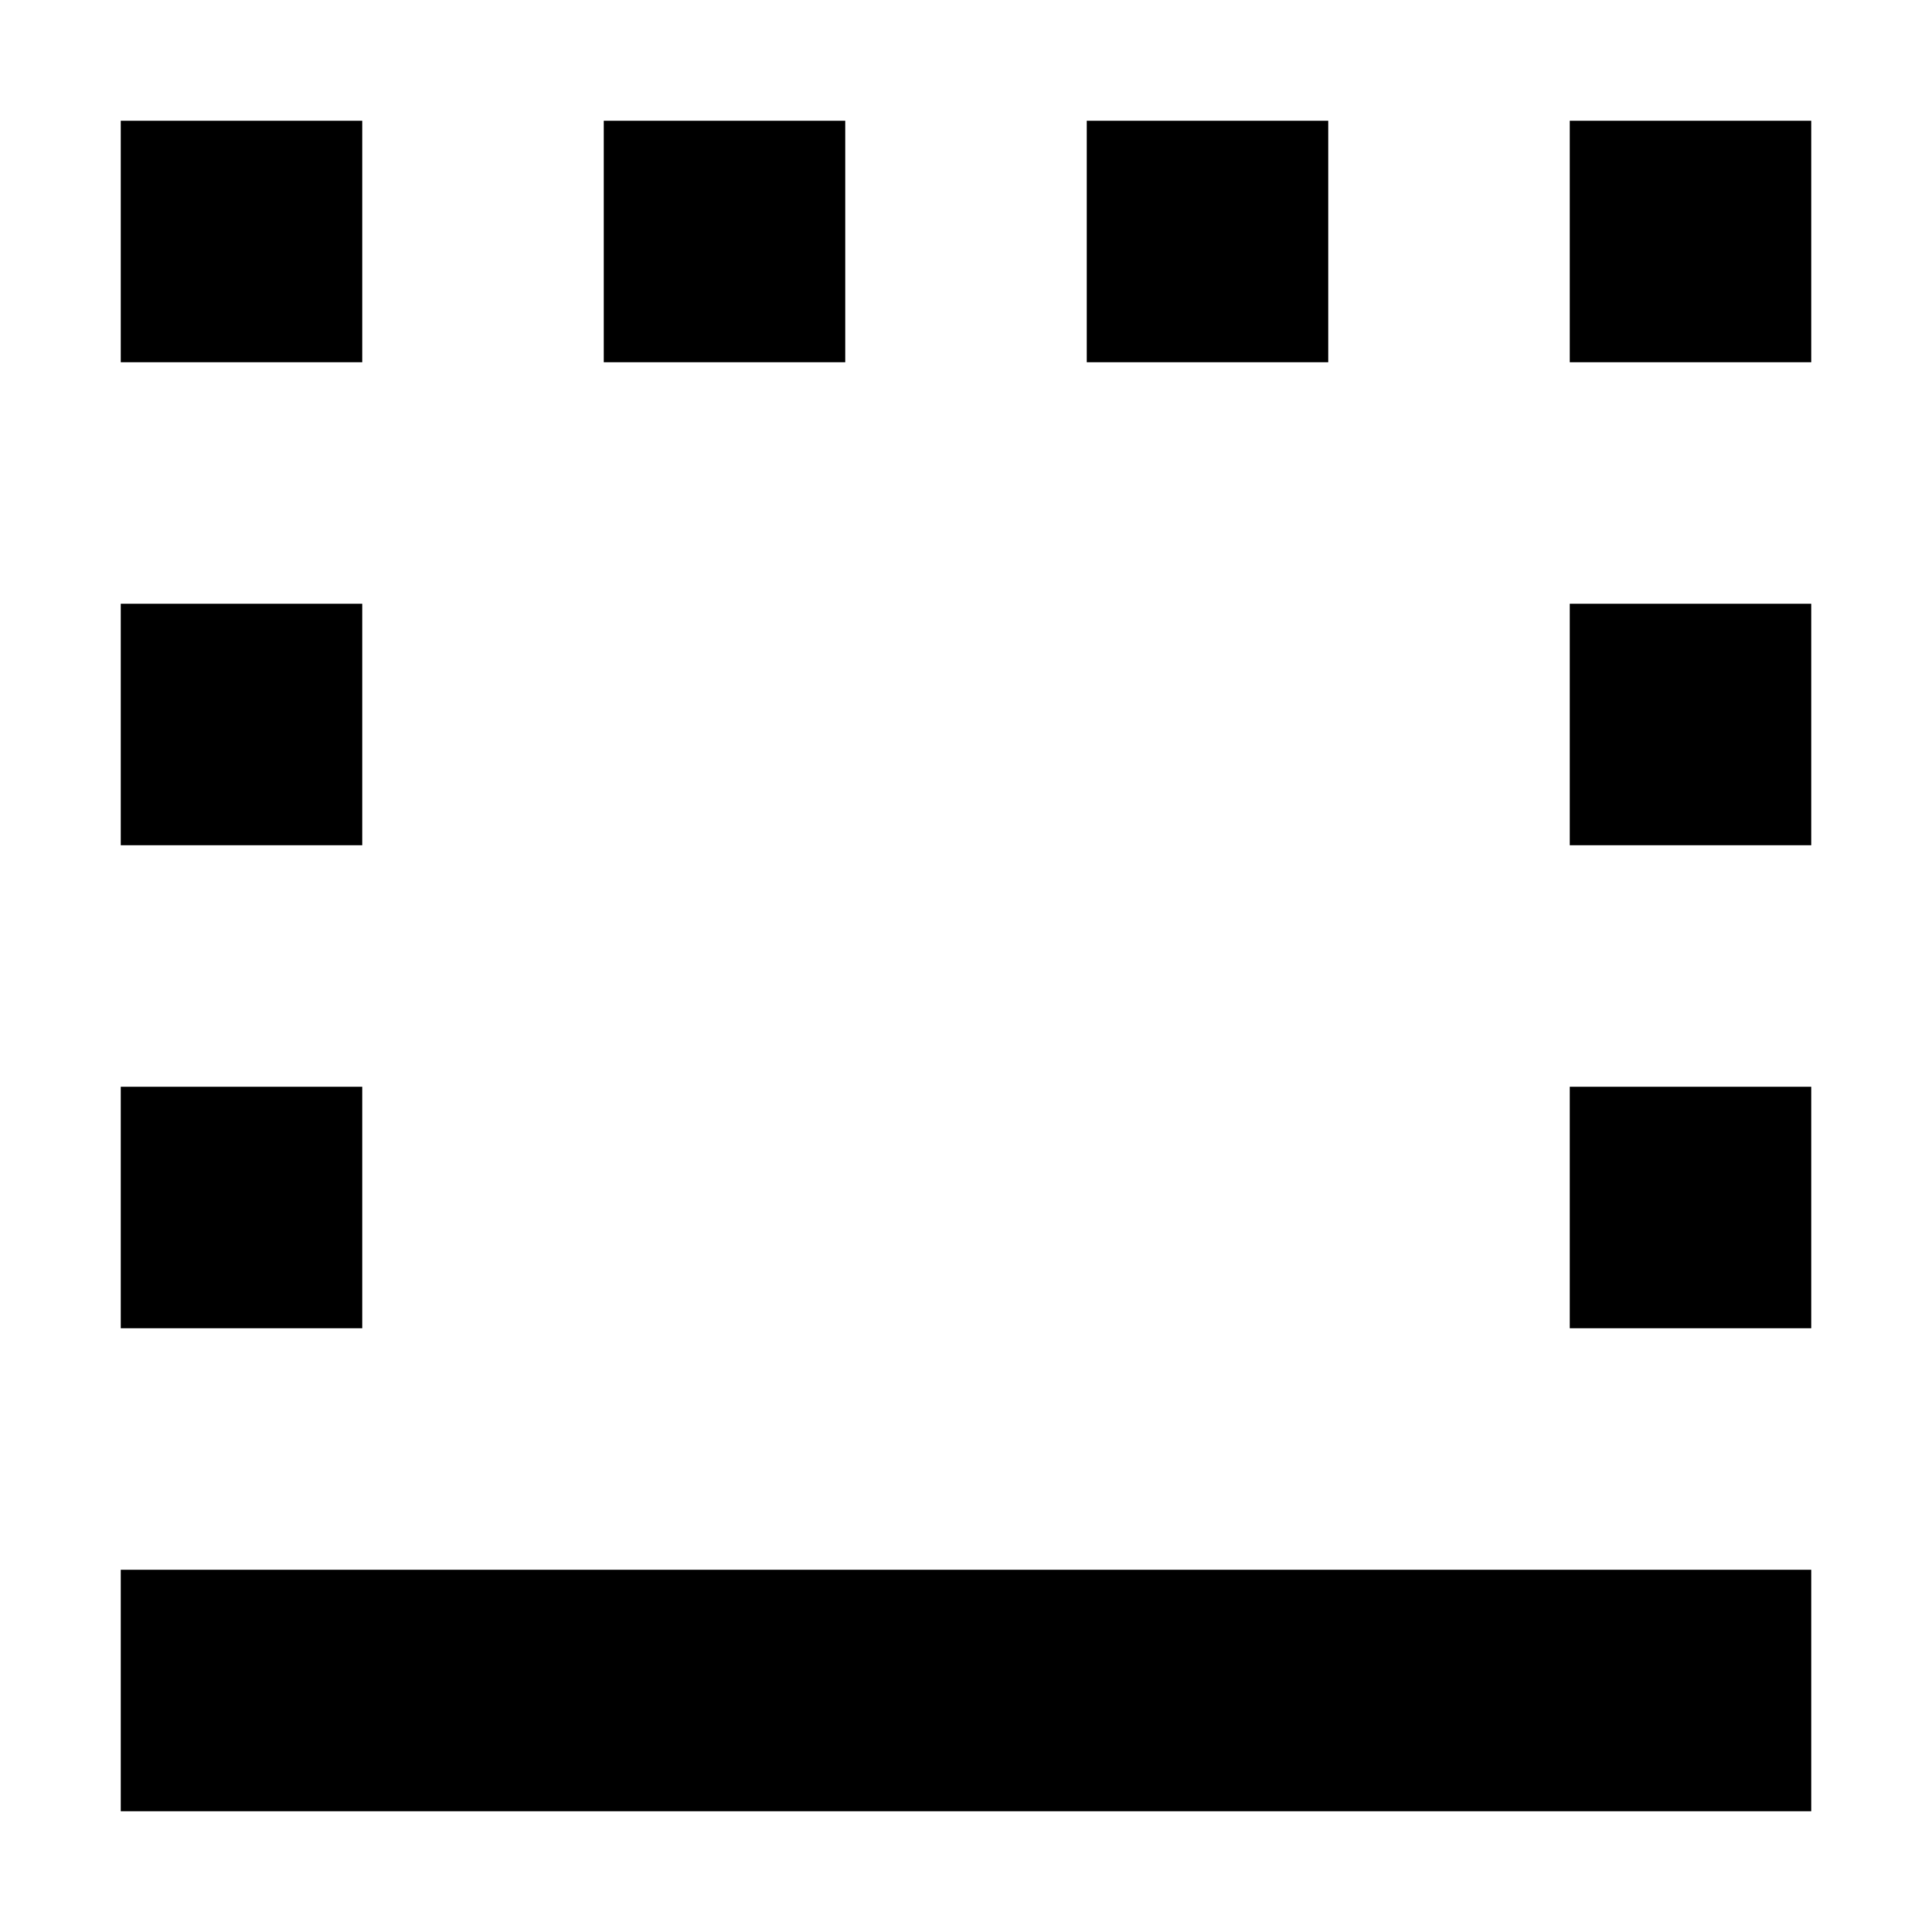 <svg width="16" height="16" viewBox="0 0 16 16" fill="none" xmlns="http://www.w3.org/2000/svg">
<path d="M1 15L15 15V13L1 13L1 15Z" fill="black"/>
<path d="M13 3L15 3V1L13 1V3Z" fill="black"/>
<path d="M15 7L13 7V5L15 5V7Z" fill="black"/>
<path d="M9 3L11 3V1L9 1V3Z" fill="black"/>
<path d="M7 3L5 3L5 1L7 1L7 3Z" fill="black"/>
<path d="M1 3L3 3L3 1L1 1L1 3Z" fill="black"/>
<path d="M3 7H1L1 5H3L3 7Z" fill="black"/>
<path d="M3 11H1L1 9H3L3 11Z" fill="black"/>
<path d="M13 11H15L15 9H13L13 11Z" fill="black"/>
</svg>
